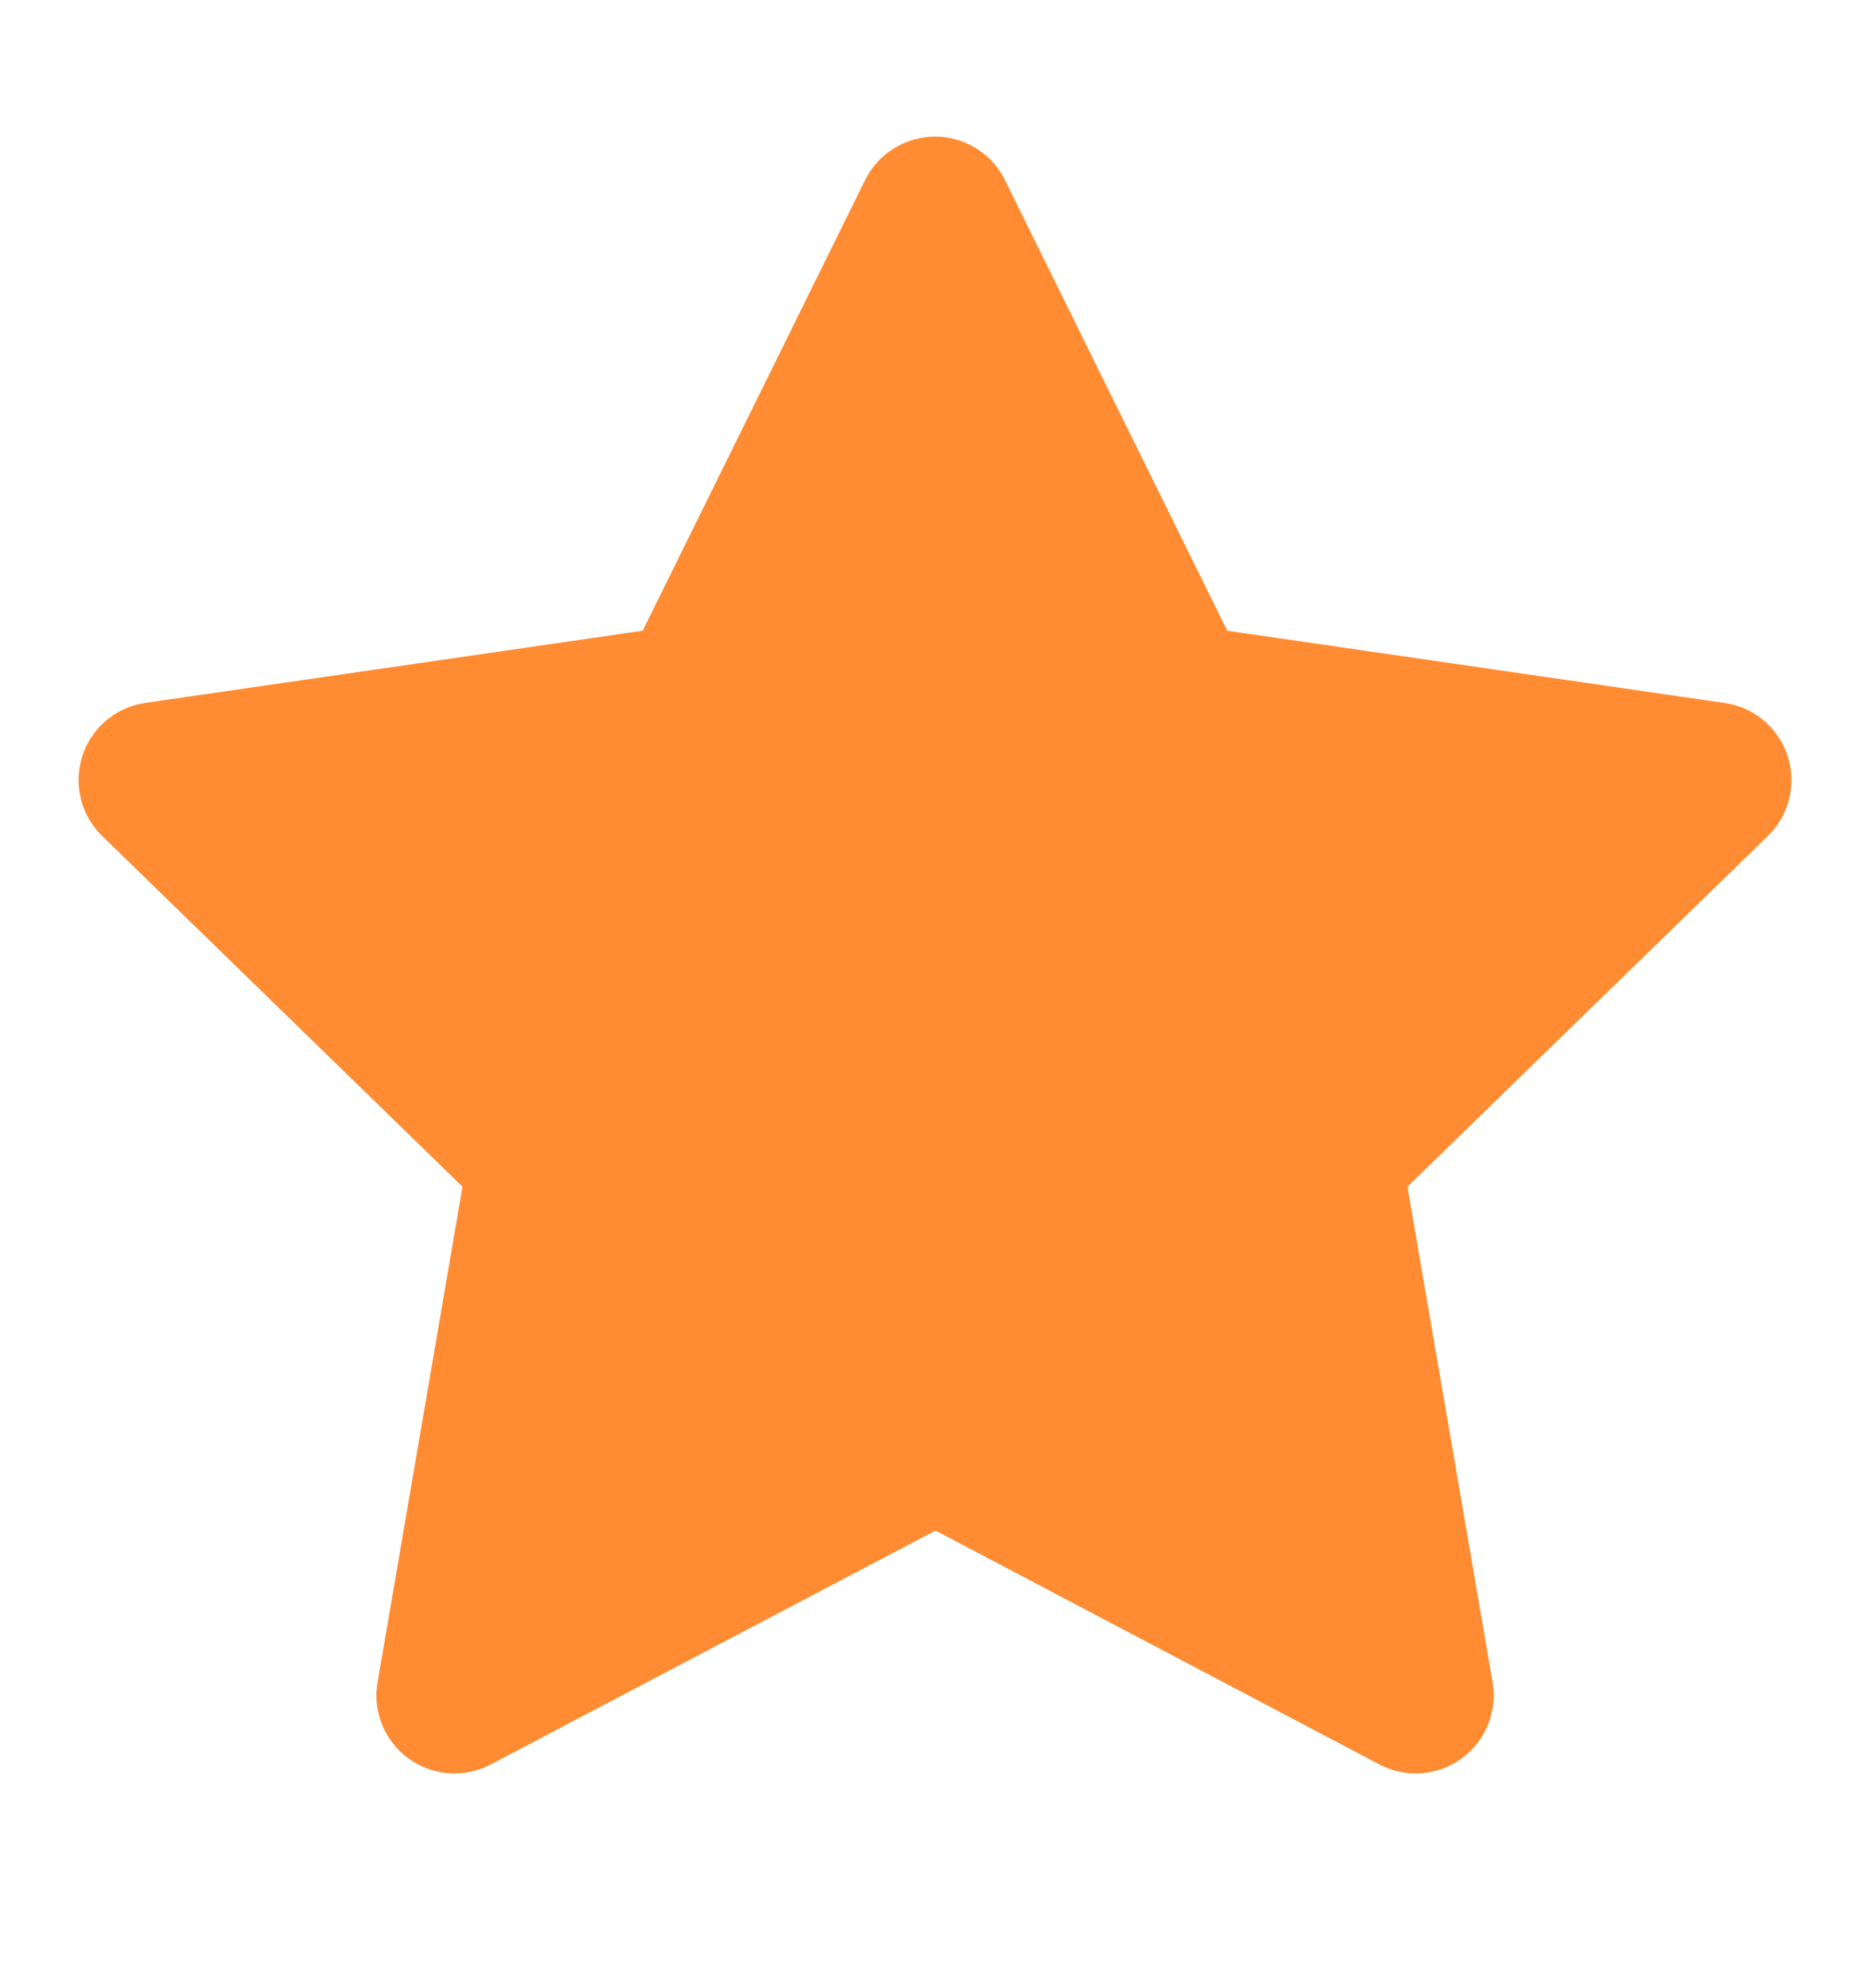 <svg
                          xmlns="http://www.w3.org/2000/svg"
                          width="16"
                          height="17"
                          viewBox="0 0 16 17"
                          fill="none"
                      >
                        <path
                            d="M5.496 5.393L1.243 6.01L1.167 6.025C1.053 6.056 0.949 6.116 0.866 6.199C0.783 6.283 0.723 6.387 0.694 6.501C0.664 6.615 0.665 6.735 0.696 6.849C0.728 6.963 0.789 7.066 0.874 7.148L3.955 10.147L3.229 14.384L3.22 14.457C3.213 14.575 3.238 14.693 3.291 14.798C3.345 14.904 3.425 14.993 3.524 15.057C3.624 15.121 3.738 15.158 3.856 15.163C3.974 15.168 4.092 15.142 4.196 15.087L8 13.087L11.796 15.087L11.862 15.117C11.972 15.161 12.092 15.174 12.209 15.156C12.325 15.138 12.435 15.089 12.527 15.014C12.619 14.94 12.689 14.842 12.731 14.731C12.772 14.62 12.784 14.501 12.764 14.384L12.036 10.147L15.119 7.147L15.171 7.091C15.245 6.999 15.294 6.89 15.312 6.773C15.33 6.657 15.317 6.538 15.274 6.428C15.231 6.318 15.16 6.222 15.068 6.148C14.976 6.075 14.865 6.028 14.749 6.011L10.495 5.393L8.594 1.54C8.539 1.428 8.454 1.334 8.348 1.269C8.243 1.203 8.121 1.168 7.996 1.168C7.872 1.168 7.75 1.203 7.644 1.269C7.538 1.334 7.453 1.428 7.398 1.54L5.496 5.393Z"
                            fill="#FF8C32"
                        />
                      </svg>